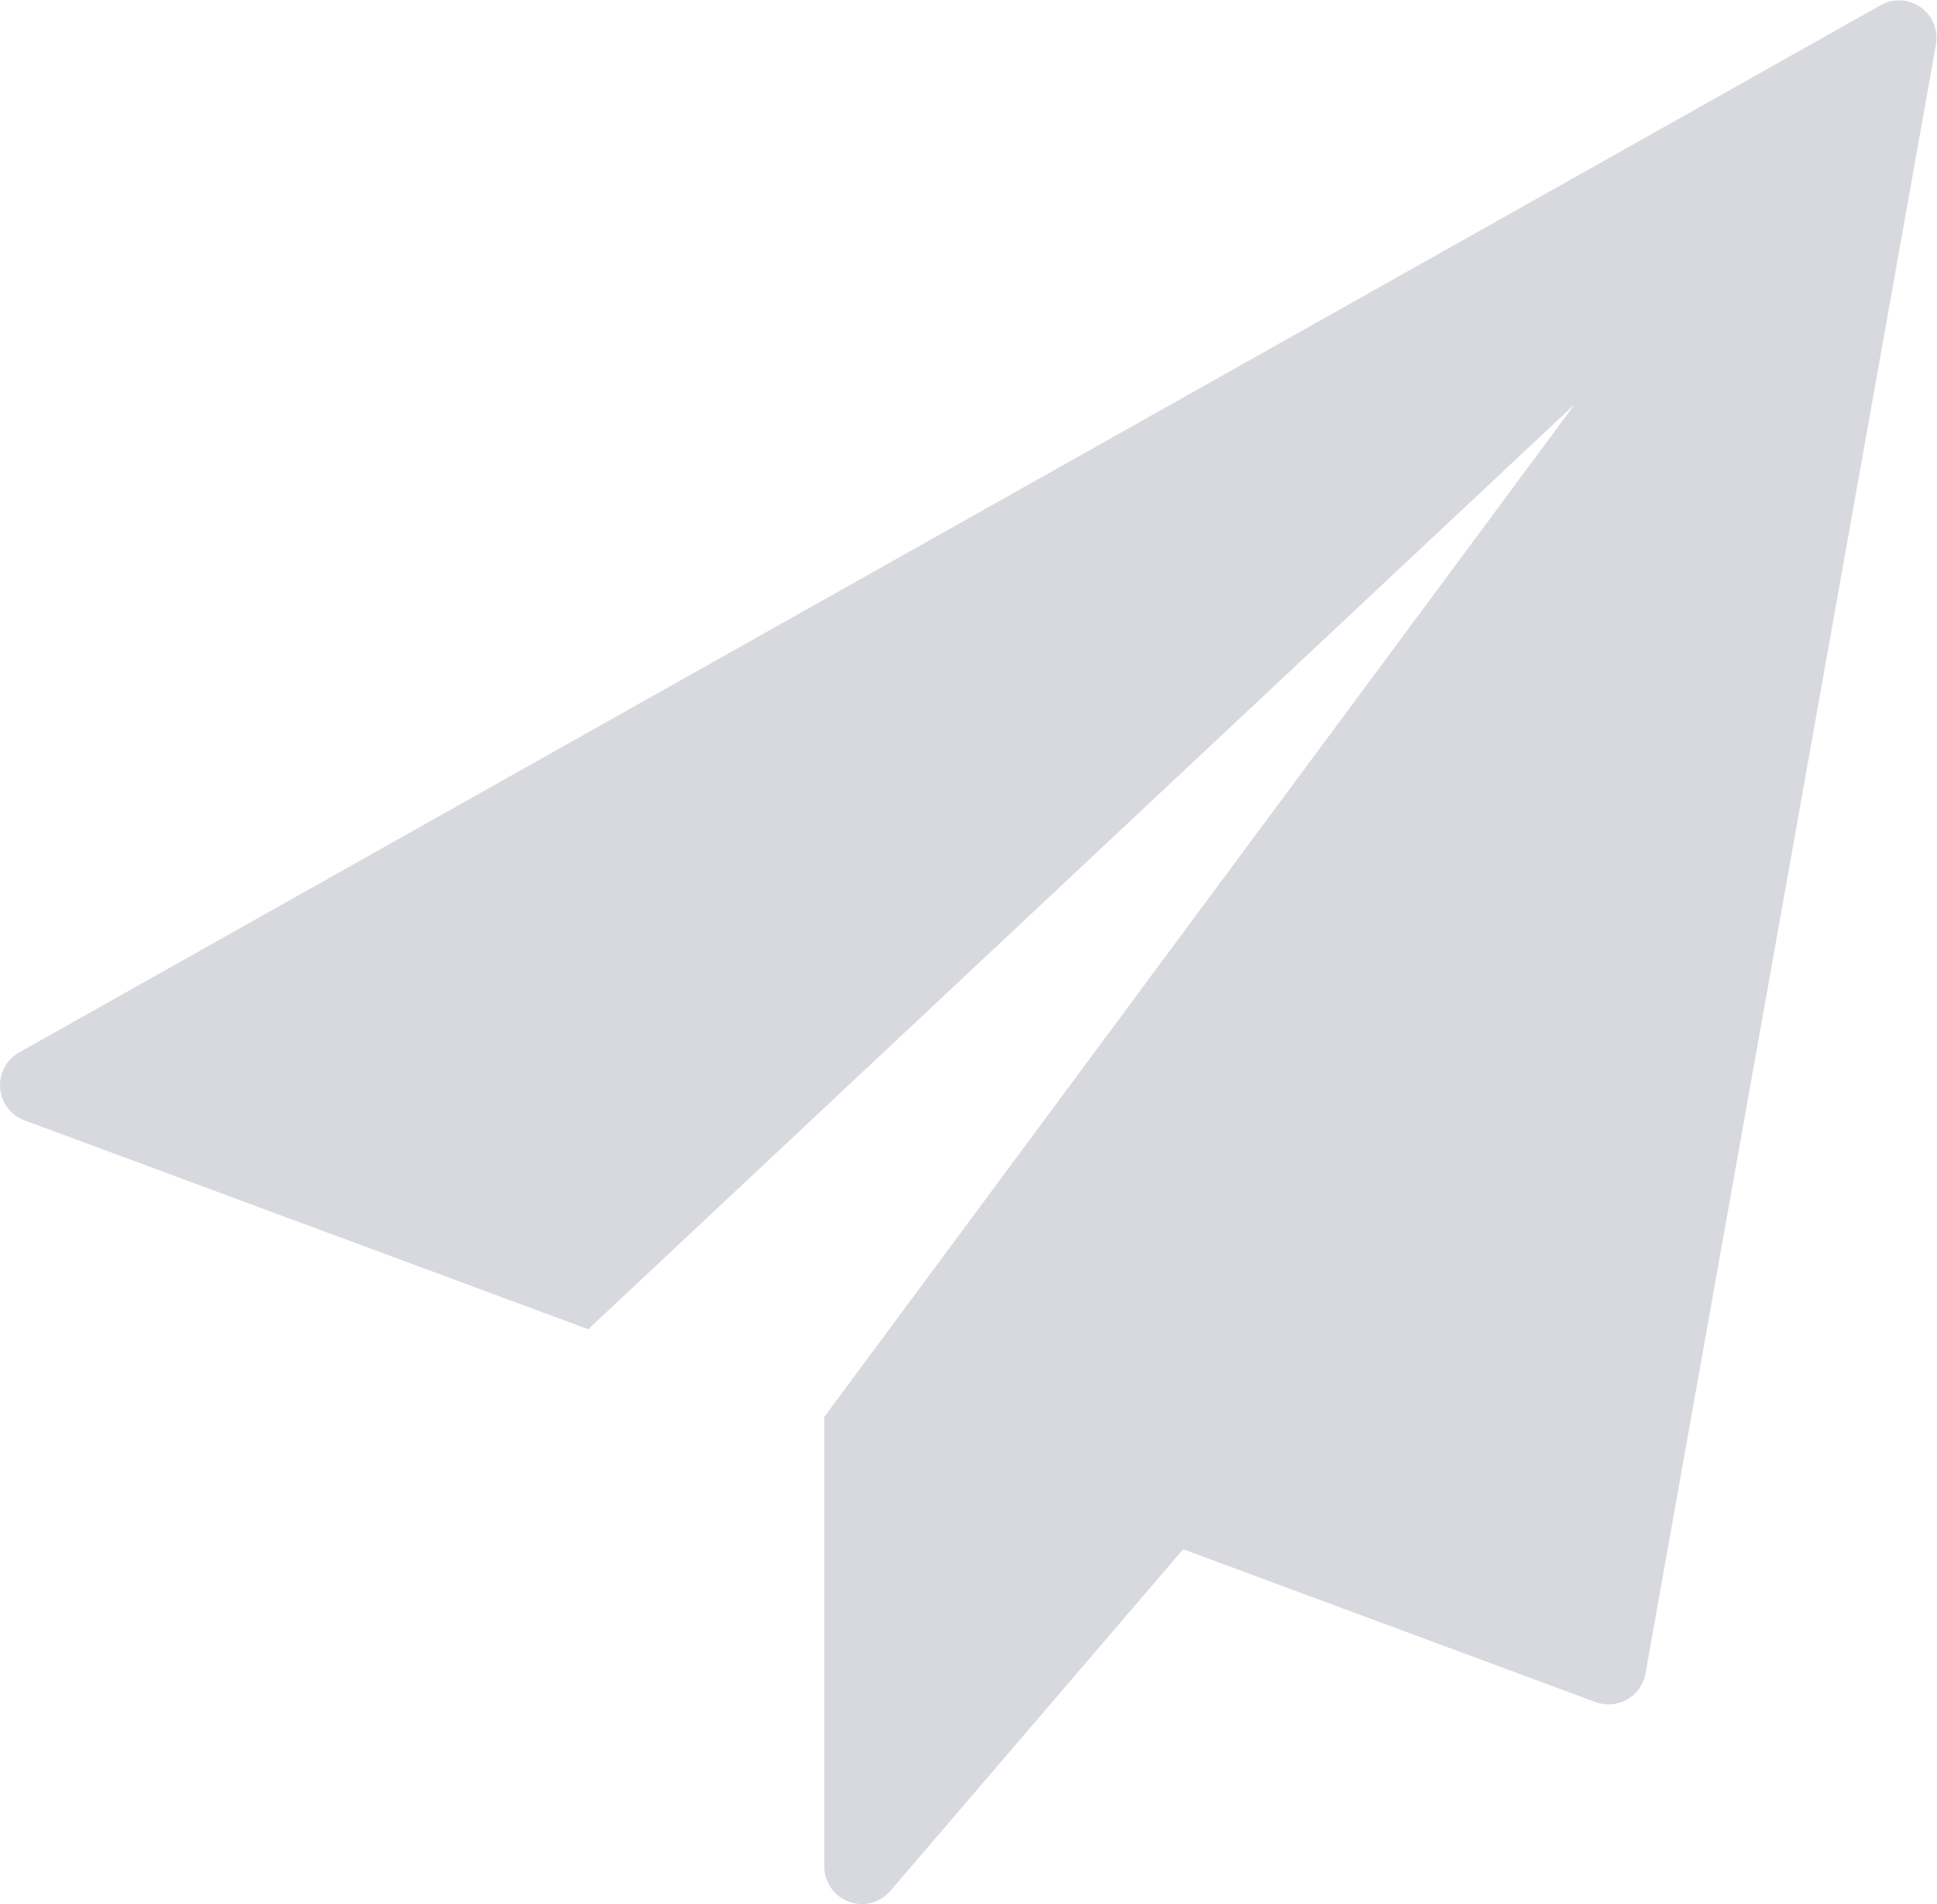 <svg xmlns="http://www.w3.org/2000/svg" width="16" height="15.727" viewBox="0 0 16 15.727">
  <g id="icon_send" transform="translate(-729 -1032)">
    <path id="Path_6189" data-name="Path 6189" d="M-379.407-216.231l-15.38,8.651a.31.31,0,0,0,.045.561l4.656,1.725,8.151-7.642-6.2,8.364.005,0-.006,0v3.716a.31.31,0,0,0,.546.2l2.418-2.821,3.406,1.262a.31.31,0,0,0,.413-.236l2.4-13.457A.31.31,0,0,0-379.407-216.231Z" transform="translate(1123.945 1248.272)" fill="#7e8195" opacity="0.3"/>
  </g>
</svg>
